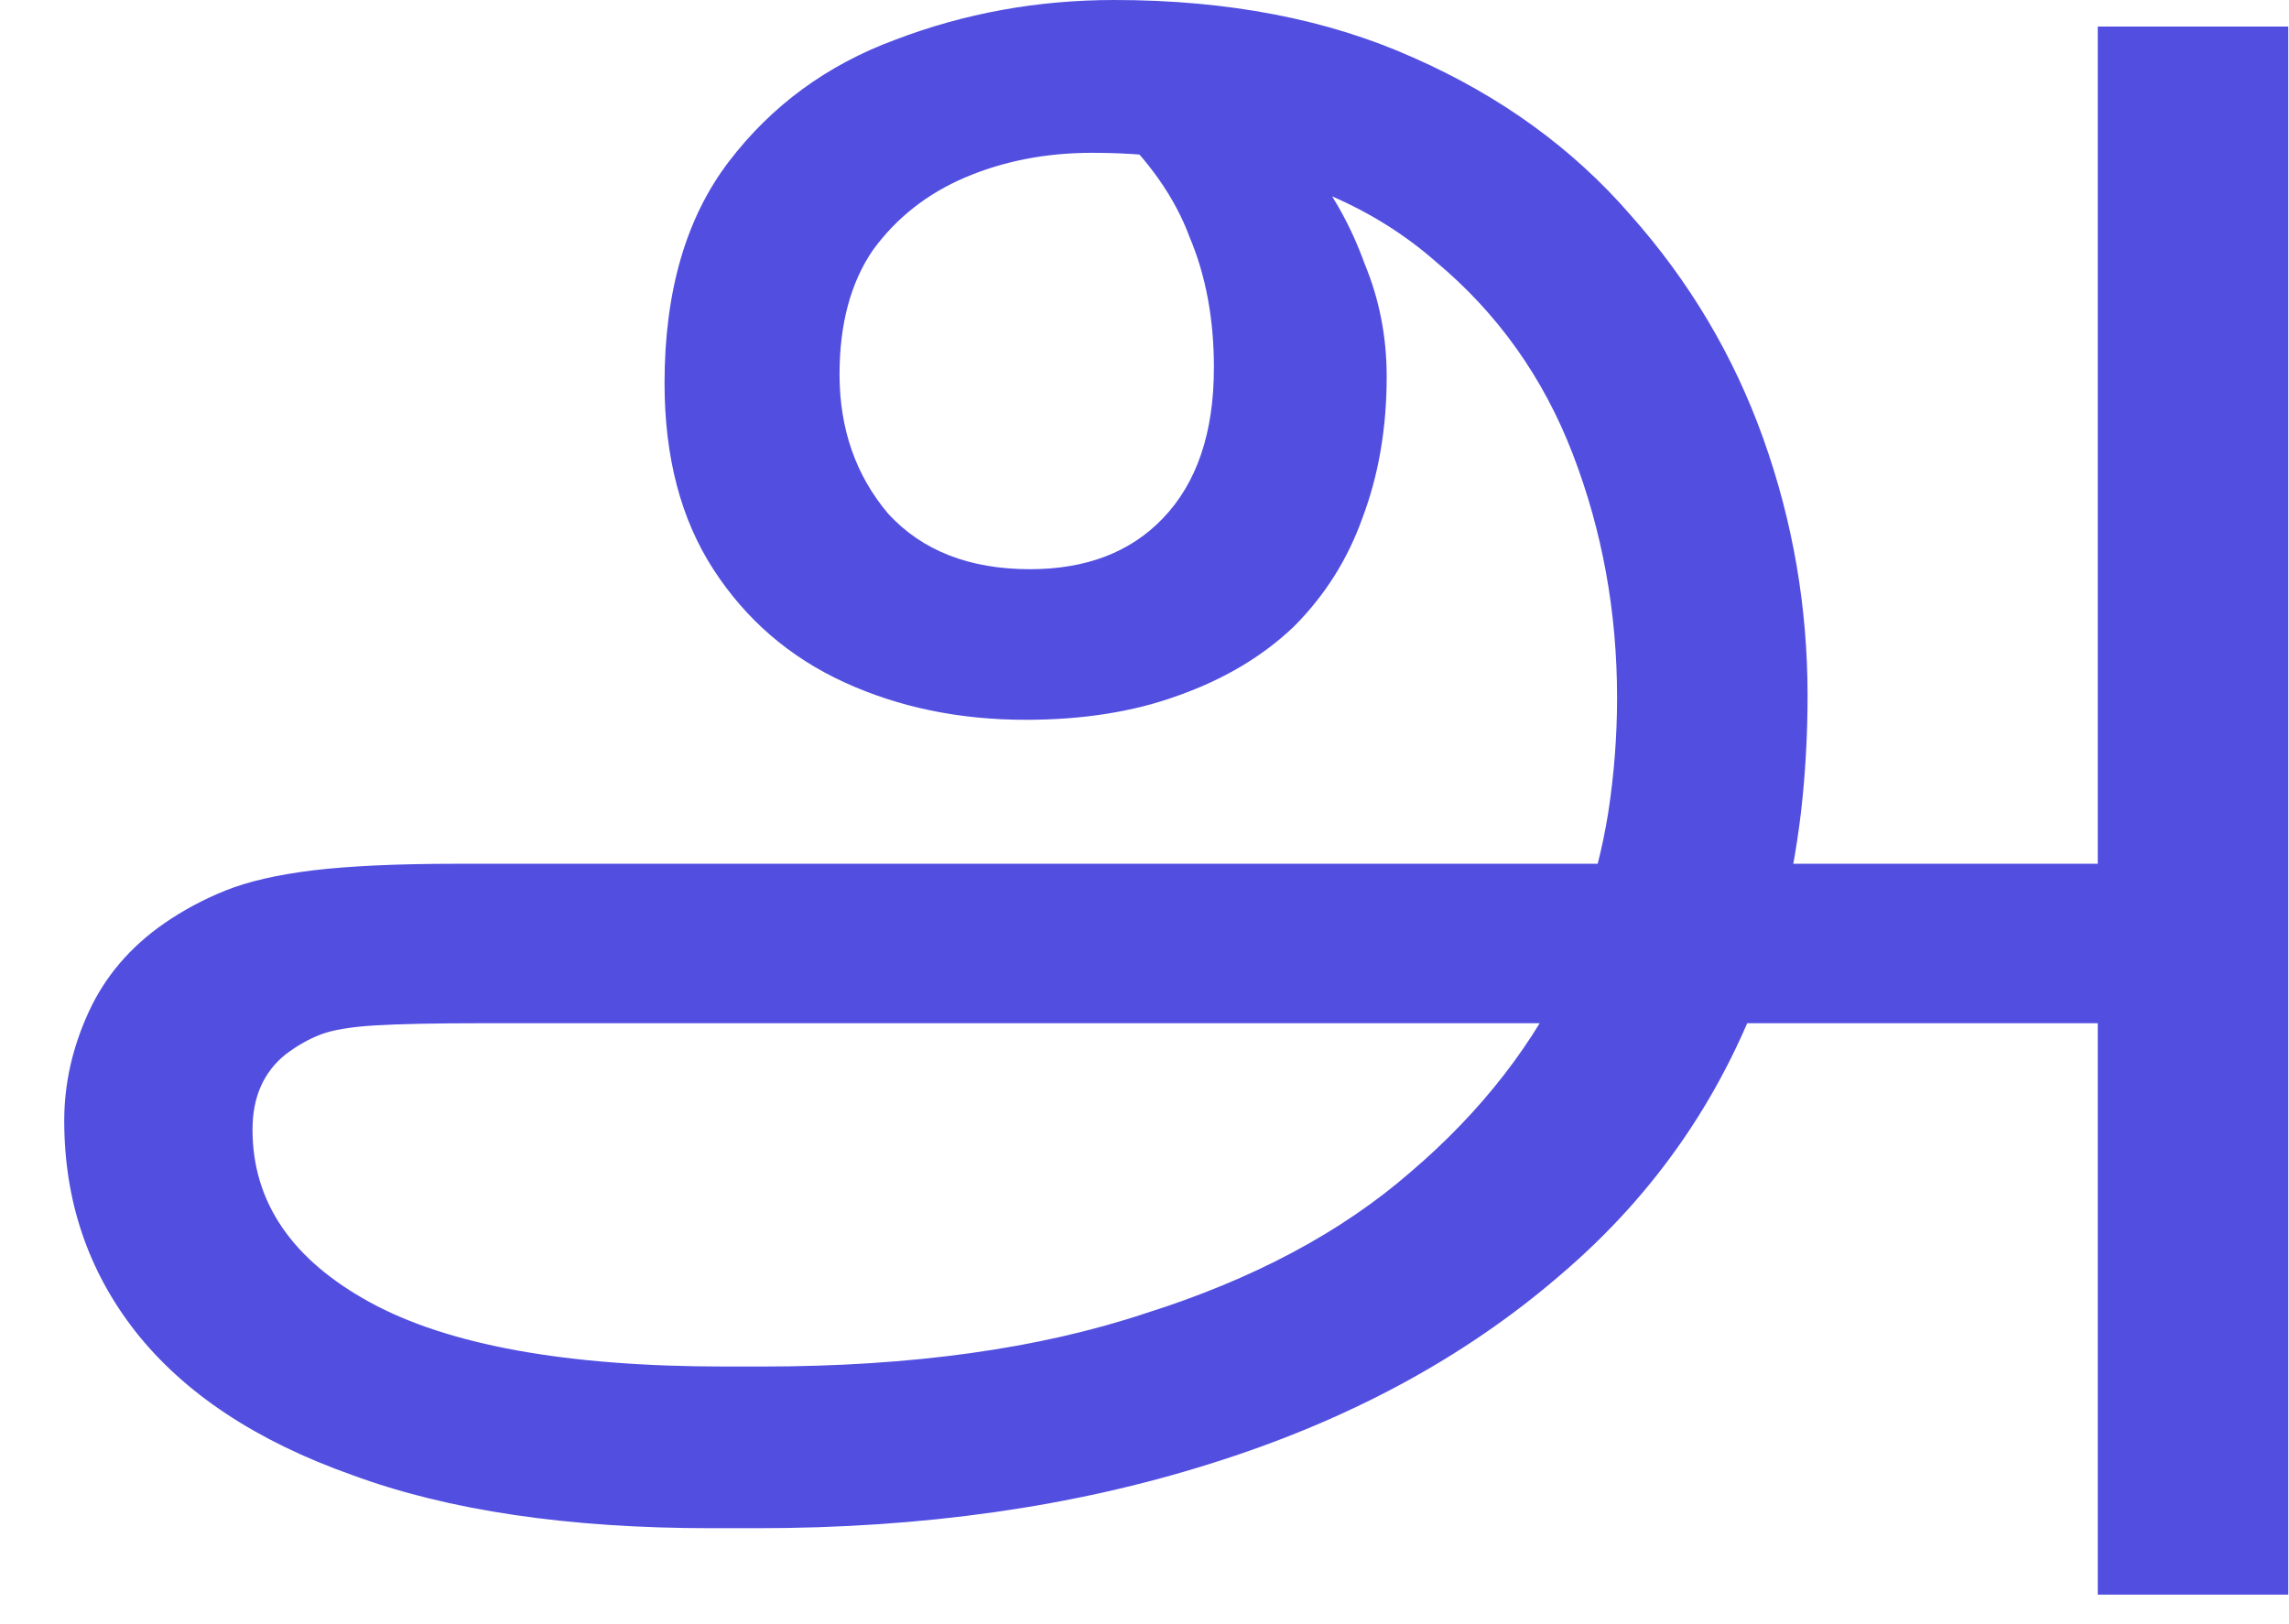 <svg width="31" height="22" viewBox="0 0 31 22" fill="none" xmlns="http://www.w3.org/2000/svg">
<path d="M9.63 20.7C7.69 20.7 6.07 20.46 4.77 19.98C3.47 19.52 2.49 18.87 1.83 18.03C1.19 17.21 0.87 16.26 0.87 15.18C0.87 14.68 0.98 14.19 1.2 13.71C1.42 13.23 1.76 12.83 2.22 12.51C2.48 12.33 2.76 12.18 3.06 12.06C3.36 11.94 3.75 11.85 4.23 11.79C4.73 11.73 5.38 11.7 6.18 11.7H28.59L28.68 13.86H6.51C5.89 13.86 5.41 13.87 5.07 13.89C4.75 13.91 4.51 13.95 4.35 14.01C4.19 14.07 4.03 14.16 3.87 14.28C3.57 14.52 3.42 14.86 3.42 15.3C3.42 16.28 3.95 17.06 5.01 17.64C6.07 18.22 7.67 18.51 9.81 18.51H10.32C12.34 18.51 14.07 18.27 15.51 17.79C16.97 17.33 18.17 16.69 19.11 15.87C20.07 15.05 20.79 14.12 21.27 13.08L21.39 12.51C21.57 12.01 21.7 11.51 21.78 11.01C21.86 10.49 21.9 9.97 21.9 9.45C21.9 8.29 21.7 7.19 21.3 6.15C20.9 5.11 20.28 4.24 19.44 3.54C18.62 2.82 17.56 2.36 16.26 2.16C16 2.12 15.75 2.1 15.51 2.1C15.29 2.08 15.05 2.07 14.79 2.07C14.17 2.07 13.6 2.18 13.08 2.4C12.56 2.62 12.14 2.95 11.82 3.39C11.52 3.83 11.37 4.39 11.37 5.07C11.37 5.81 11.59 6.44 12.03 6.96C12.49 7.46 13.13 7.71 13.95 7.71C14.71 7.71 15.31 7.48 15.75 7.02C16.21 6.54 16.44 5.86 16.44 4.98C16.44 4.32 16.33 3.73 16.11 3.21C15.91 2.67 15.55 2.16 15.03 1.68L16.74 1.17C17.1 1.47 17.43 1.82 17.73 2.22C18.05 2.62 18.3 3.07 18.48 3.57C18.68 4.05 18.78 4.56 18.78 5.1C18.78 5.8 18.67 6.44 18.45 7.02C18.25 7.58 17.94 8.07 17.52 8.49C17.1 8.89 16.58 9.2 15.96 9.42C15.36 9.64 14.67 9.75 13.89 9.75C12.99 9.75 12.17 9.58 11.43 9.24C10.69 8.9 10.1 8.39 9.66 7.71C9.22 7.03 9 6.19 9 5.19C9 3.95 9.29 2.95 9.87 2.19C10.45 1.43 11.2 0.88 12.12 0.54C13.06 0.18 14.05 0 15.09 0C16.63 0 17.98 0.26 19.14 0.78C20.32 1.3 21.3 2.01 22.08 2.91C22.88 3.81 23.48 4.82 23.88 5.94C24.28 7.06 24.48 8.22 24.48 9.42C24.48 9.96 24.45 10.49 24.39 11.01C24.33 11.51 24.24 12 24.12 12.48L23.94 13.14C23.38 14.78 22.44 16.16 21.12 17.28C19.82 18.4 18.24 19.25 16.38 19.83C14.54 20.41 12.5 20.7 10.26 20.7H9.63ZM28.41 21.6V0.36H30.99V21.6H28.41Z" fill="#524FE0"/>
</svg>
